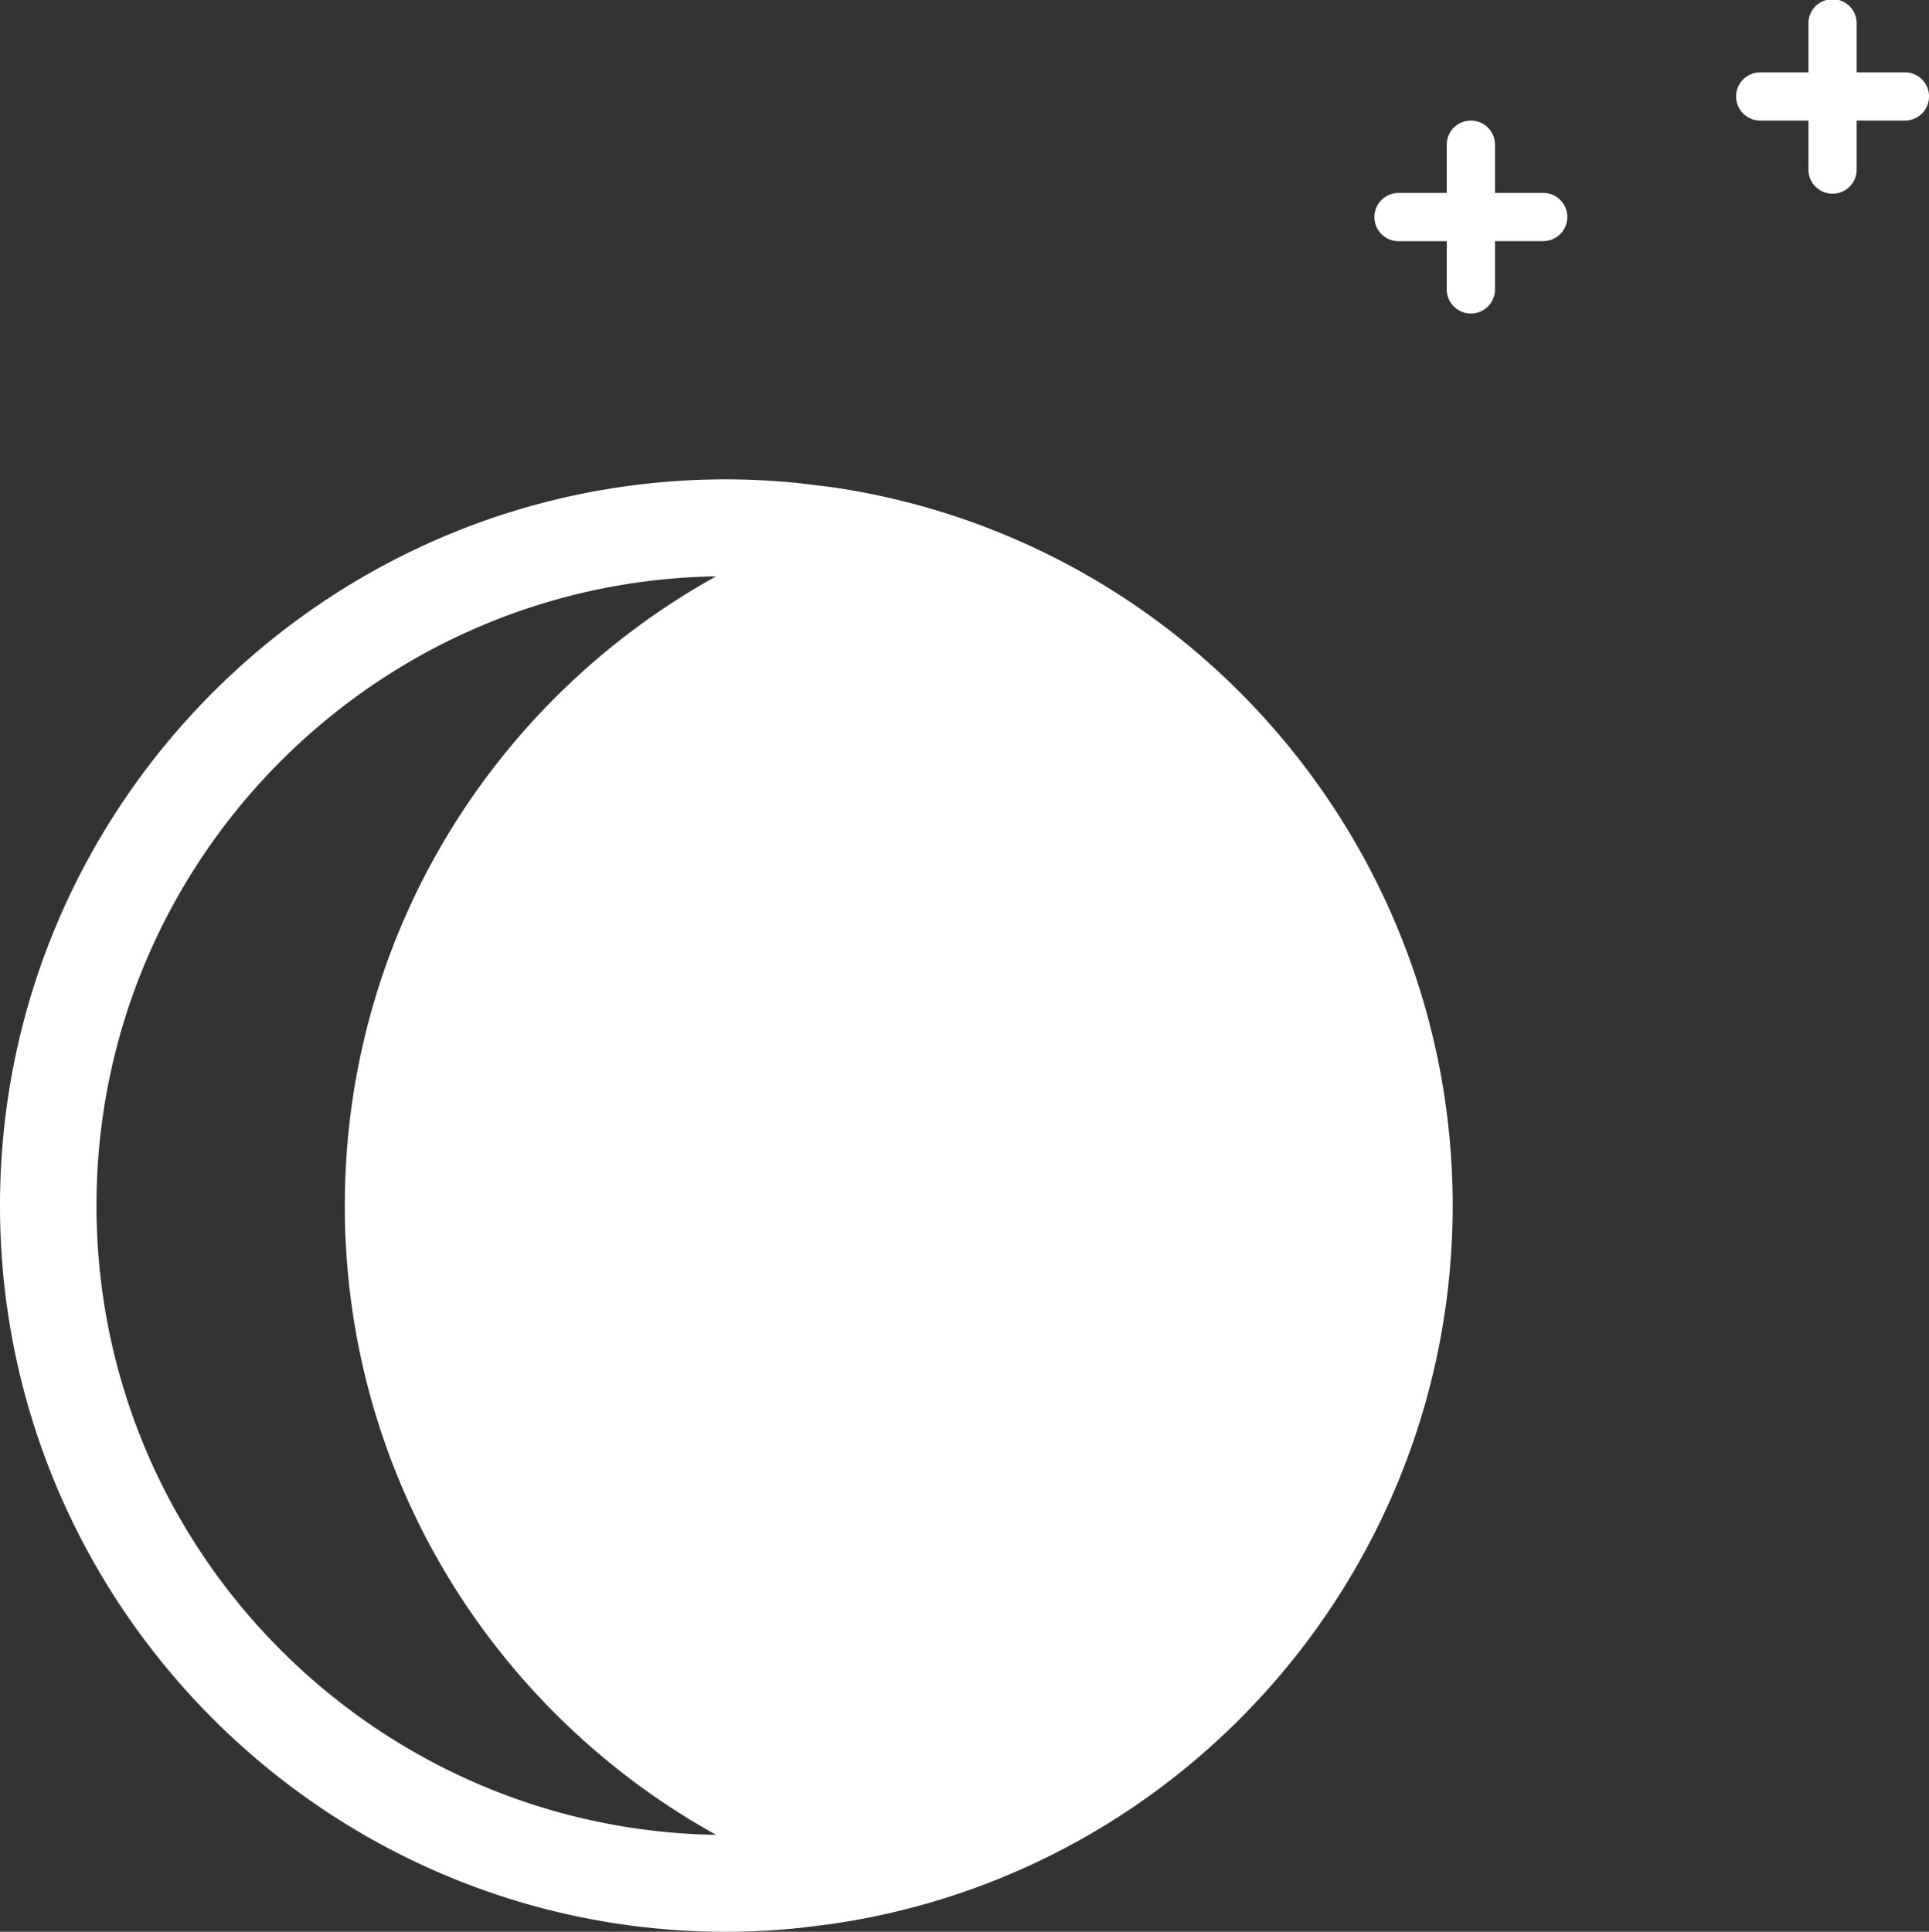 <svg xmlns="http://www.w3.org/2000/svg" viewBox="0 0 699.8 700.85"><rect x="0" y="0" width="699.8" height="700.85" fill="#333333" stroke="none"/><defs><style>.cls-1{fill:#fff;}</style></defs><g id="Layer_2" data-name="Layer 2"><g id="Layer_1-2" data-name="Layer 1"><path class="cls-1" d="M691.06,26.24h-17.5V8.75a8.75,8.75,0,1,0-17.49,0V26.24h-17.5a8.75,8.75,0,1,0,0,17.5h17.5V61.23a8.75,8.75,0,1,0,17.49,0V43.74h17.5a8.75,8.75,0,0,0,0-17.5Z"/><path class="cls-1" d="M559.84,70H542.35V52.49a8.75,8.75,0,0,0-17.5,0V70H507.36a8.75,8.75,0,0,0,0,17.5h17.49V105a8.75,8.75,0,1,0,17.5,0V87.48h17.49a8.75,8.75,0,0,0,0-17.5Z"/><path class="cls-1" d="M301.68,176.73l-11-1.35a259.63,259.63,0,0,0-27.24-1.47C118.19,173.91,0,292.1,0,437.38S118.19,700.85,263.48,700.85a259.81,259.81,0,0,0,27.38-1.49L301.7,698C430.54,679.34,527,568.3,527,437.38S430.52,195.42,301.68,176.73Zm-41.9,488.94C135.51,663.66,35,562.12,35,437.38S135.51,211.09,259.78,209.09C179.47,253.62,125.09,339,125.09,437.38S179.47,621.13,259.78,665.67Z"/></g></g></svg>